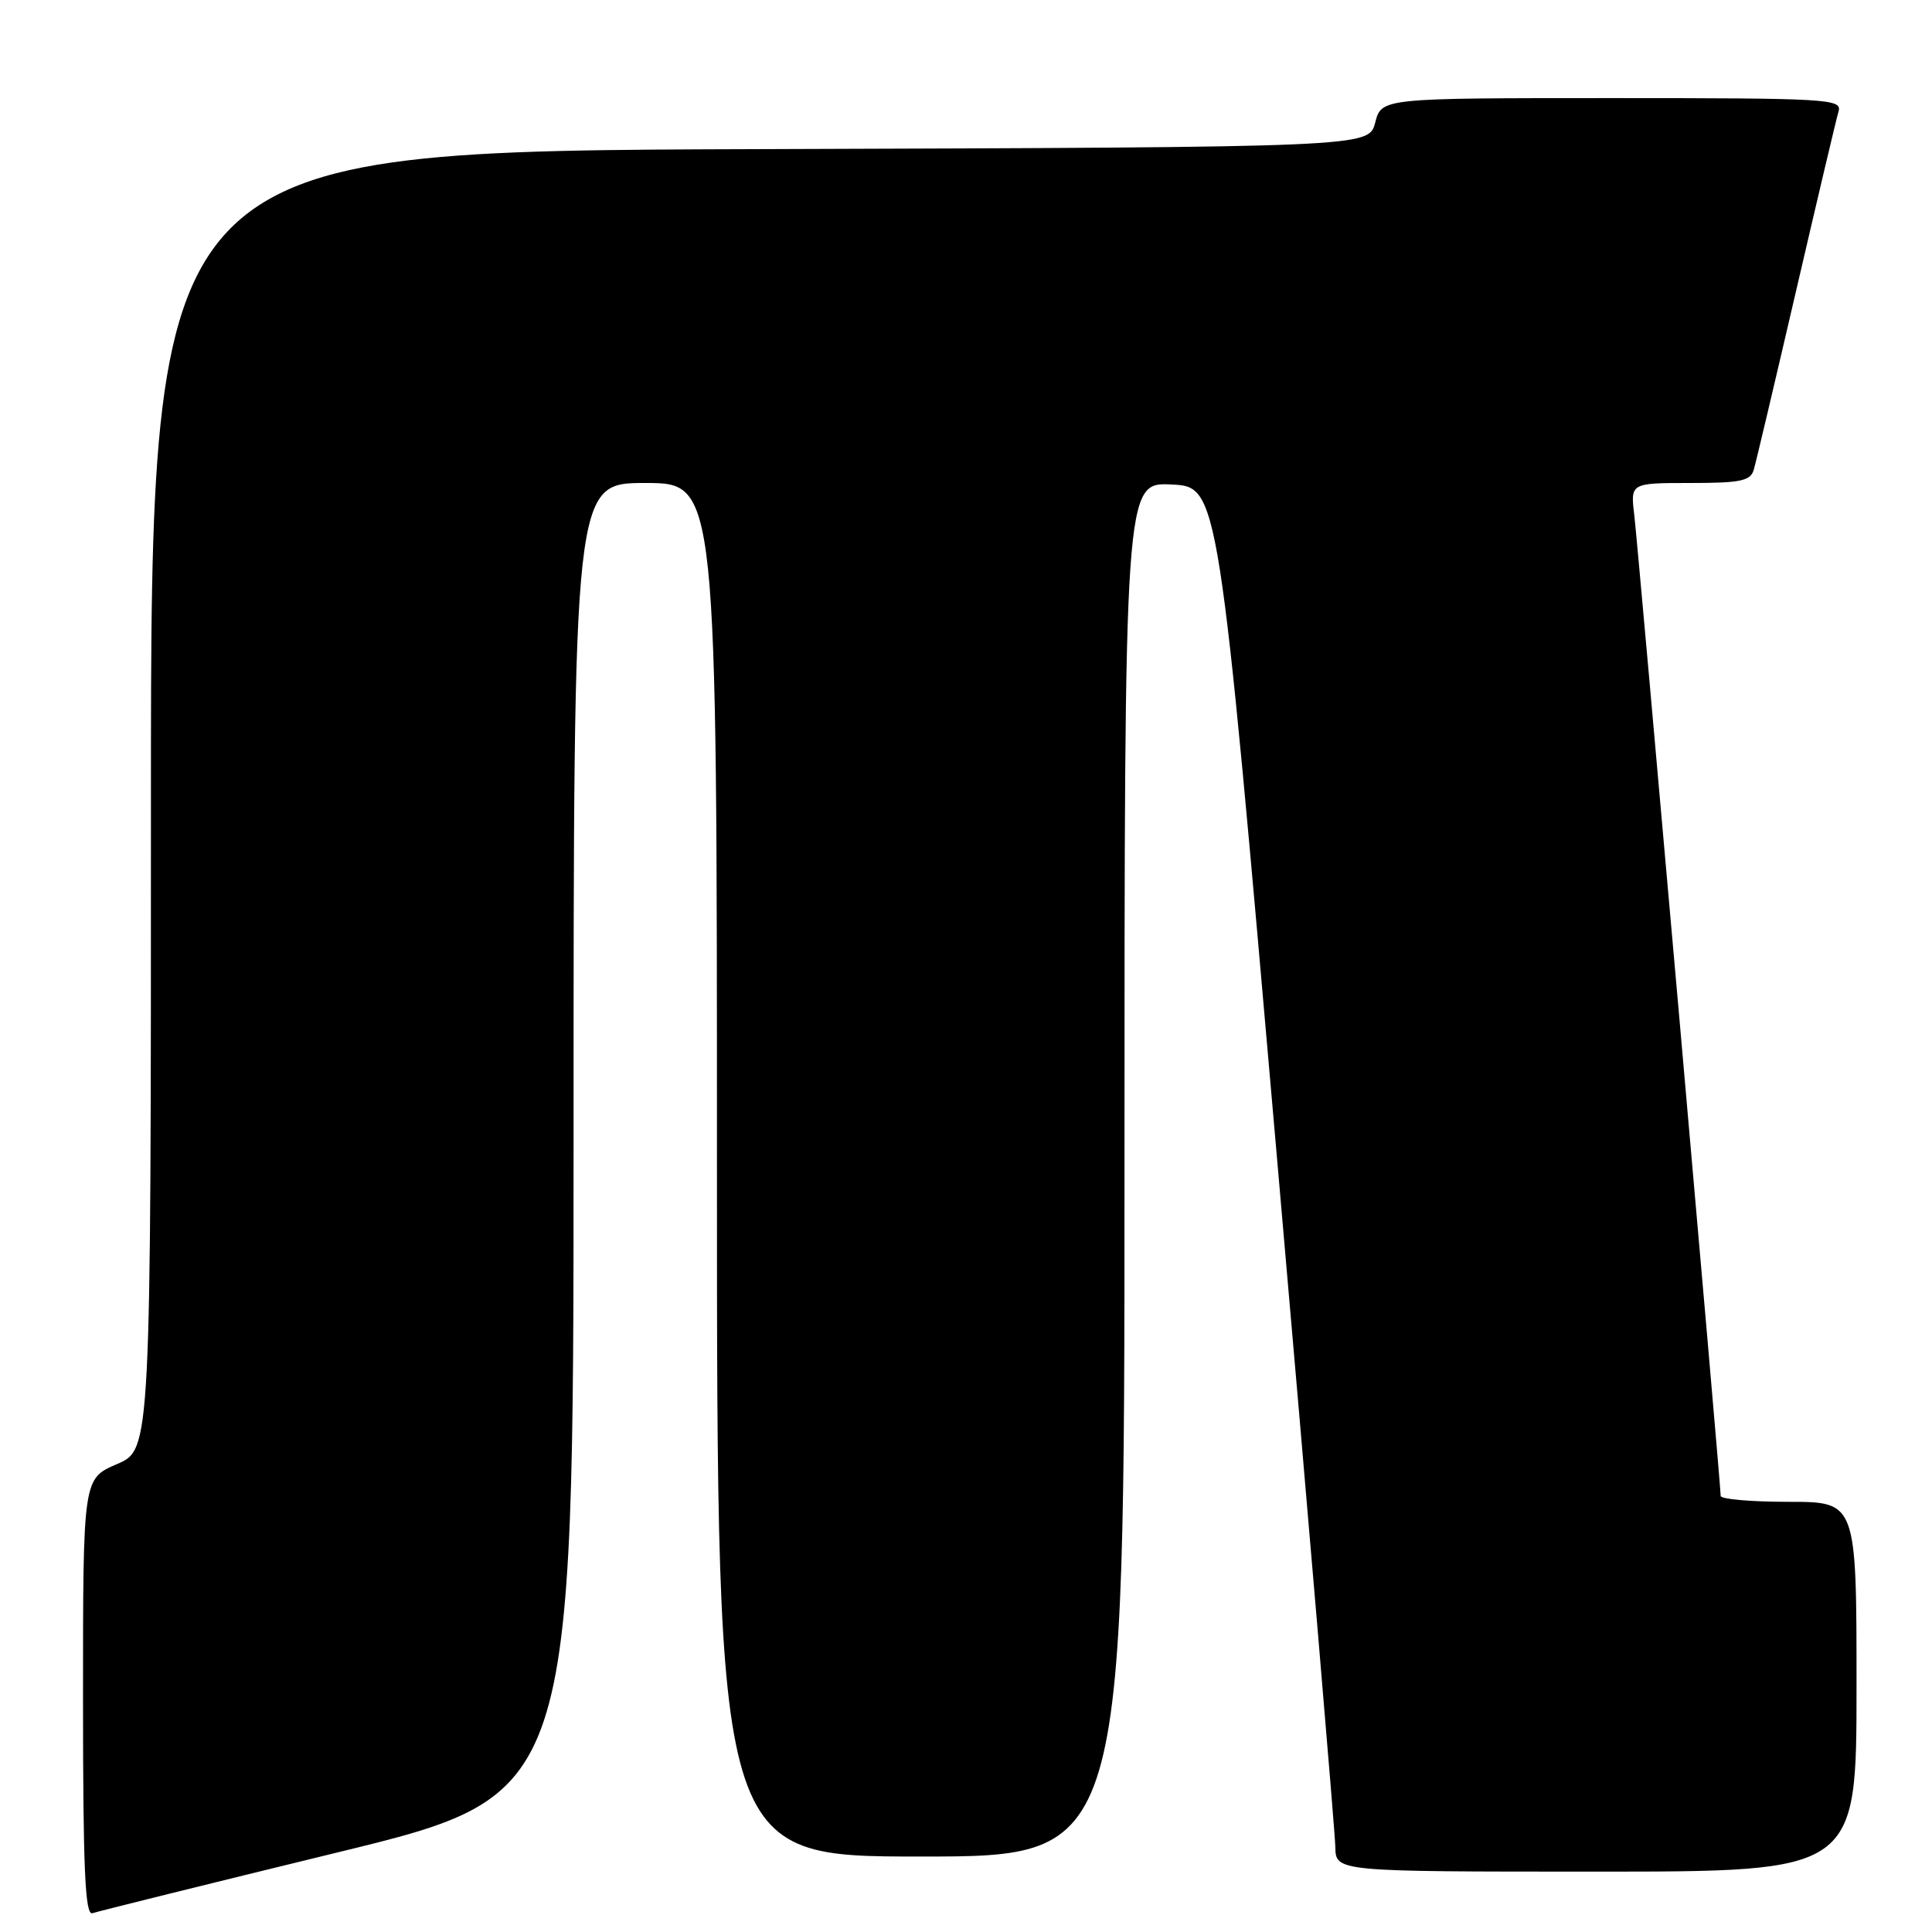 <?xml version="1.0" encoding="UTF-8" standalone="no"?>
<!DOCTYPE svg PUBLIC "-//W3C//DTD SVG 1.1//EN" "http://www.w3.org/Graphics/SVG/1.1/DTD/svg11.dtd" >
<svg xmlns="http://www.w3.org/2000/svg" xmlns:xlink="http://www.w3.org/1999/xlink" version="1.1" viewBox="0 0 256 256">
 <g >
 <path fill="currentColor"
d=" M 44.75 245.45 C 76.00 237.83 76.00 237.83 76.00 150.92 C 76.00 64.00 76.00 64.00 85.50 64.00 C 95.00 64.00 95.00 64.00 95.00 155.00 C 95.00 246.00 95.00 246.00 122.00 246.00 C 149.00 246.00 149.00 246.00 149.00 154.95 C 149.00 63.90 149.00 63.90 155.23 64.20 C 161.46 64.50 161.46 64.50 169.17 153.00 C 173.42 201.68 176.91 242.96 176.94 244.75 C 177.00 248.00 177.00 248.00 211.50 248.00 C 246.00 248.00 246.00 248.00 246.00 223.50 C 246.00 199.00 246.00 199.00 237.00 199.00 C 232.05 199.00 228.00 198.65 228.00 198.22 C 228.00 196.67 217.05 72.41 216.55 68.25 C 216.04 64.00 216.04 64.00 223.95 64.00 C 230.63 64.00 231.95 63.73 232.38 62.25 C 232.67 61.29 235.19 50.60 238.00 38.50 C 240.81 26.40 243.33 15.71 243.62 14.75 C 244.10 13.11 242.21 13.00 213.60 13.00 C 183.06 13.00 183.06 13.00 182.22 16.25 C 181.37 19.50 181.37 19.50 100.69 19.76 C 20.00 20.01 20.00 20.01 20.00 106.04 C 20.00 192.07 20.00 192.07 15.50 194.00 C 11.00 195.93 11.00 195.93 11.00 224.93 C 11.00 247.70 11.27 253.84 12.25 253.51 C 12.94 253.27 27.56 249.64 44.75 245.45 Z "/>
</g>
</svg>